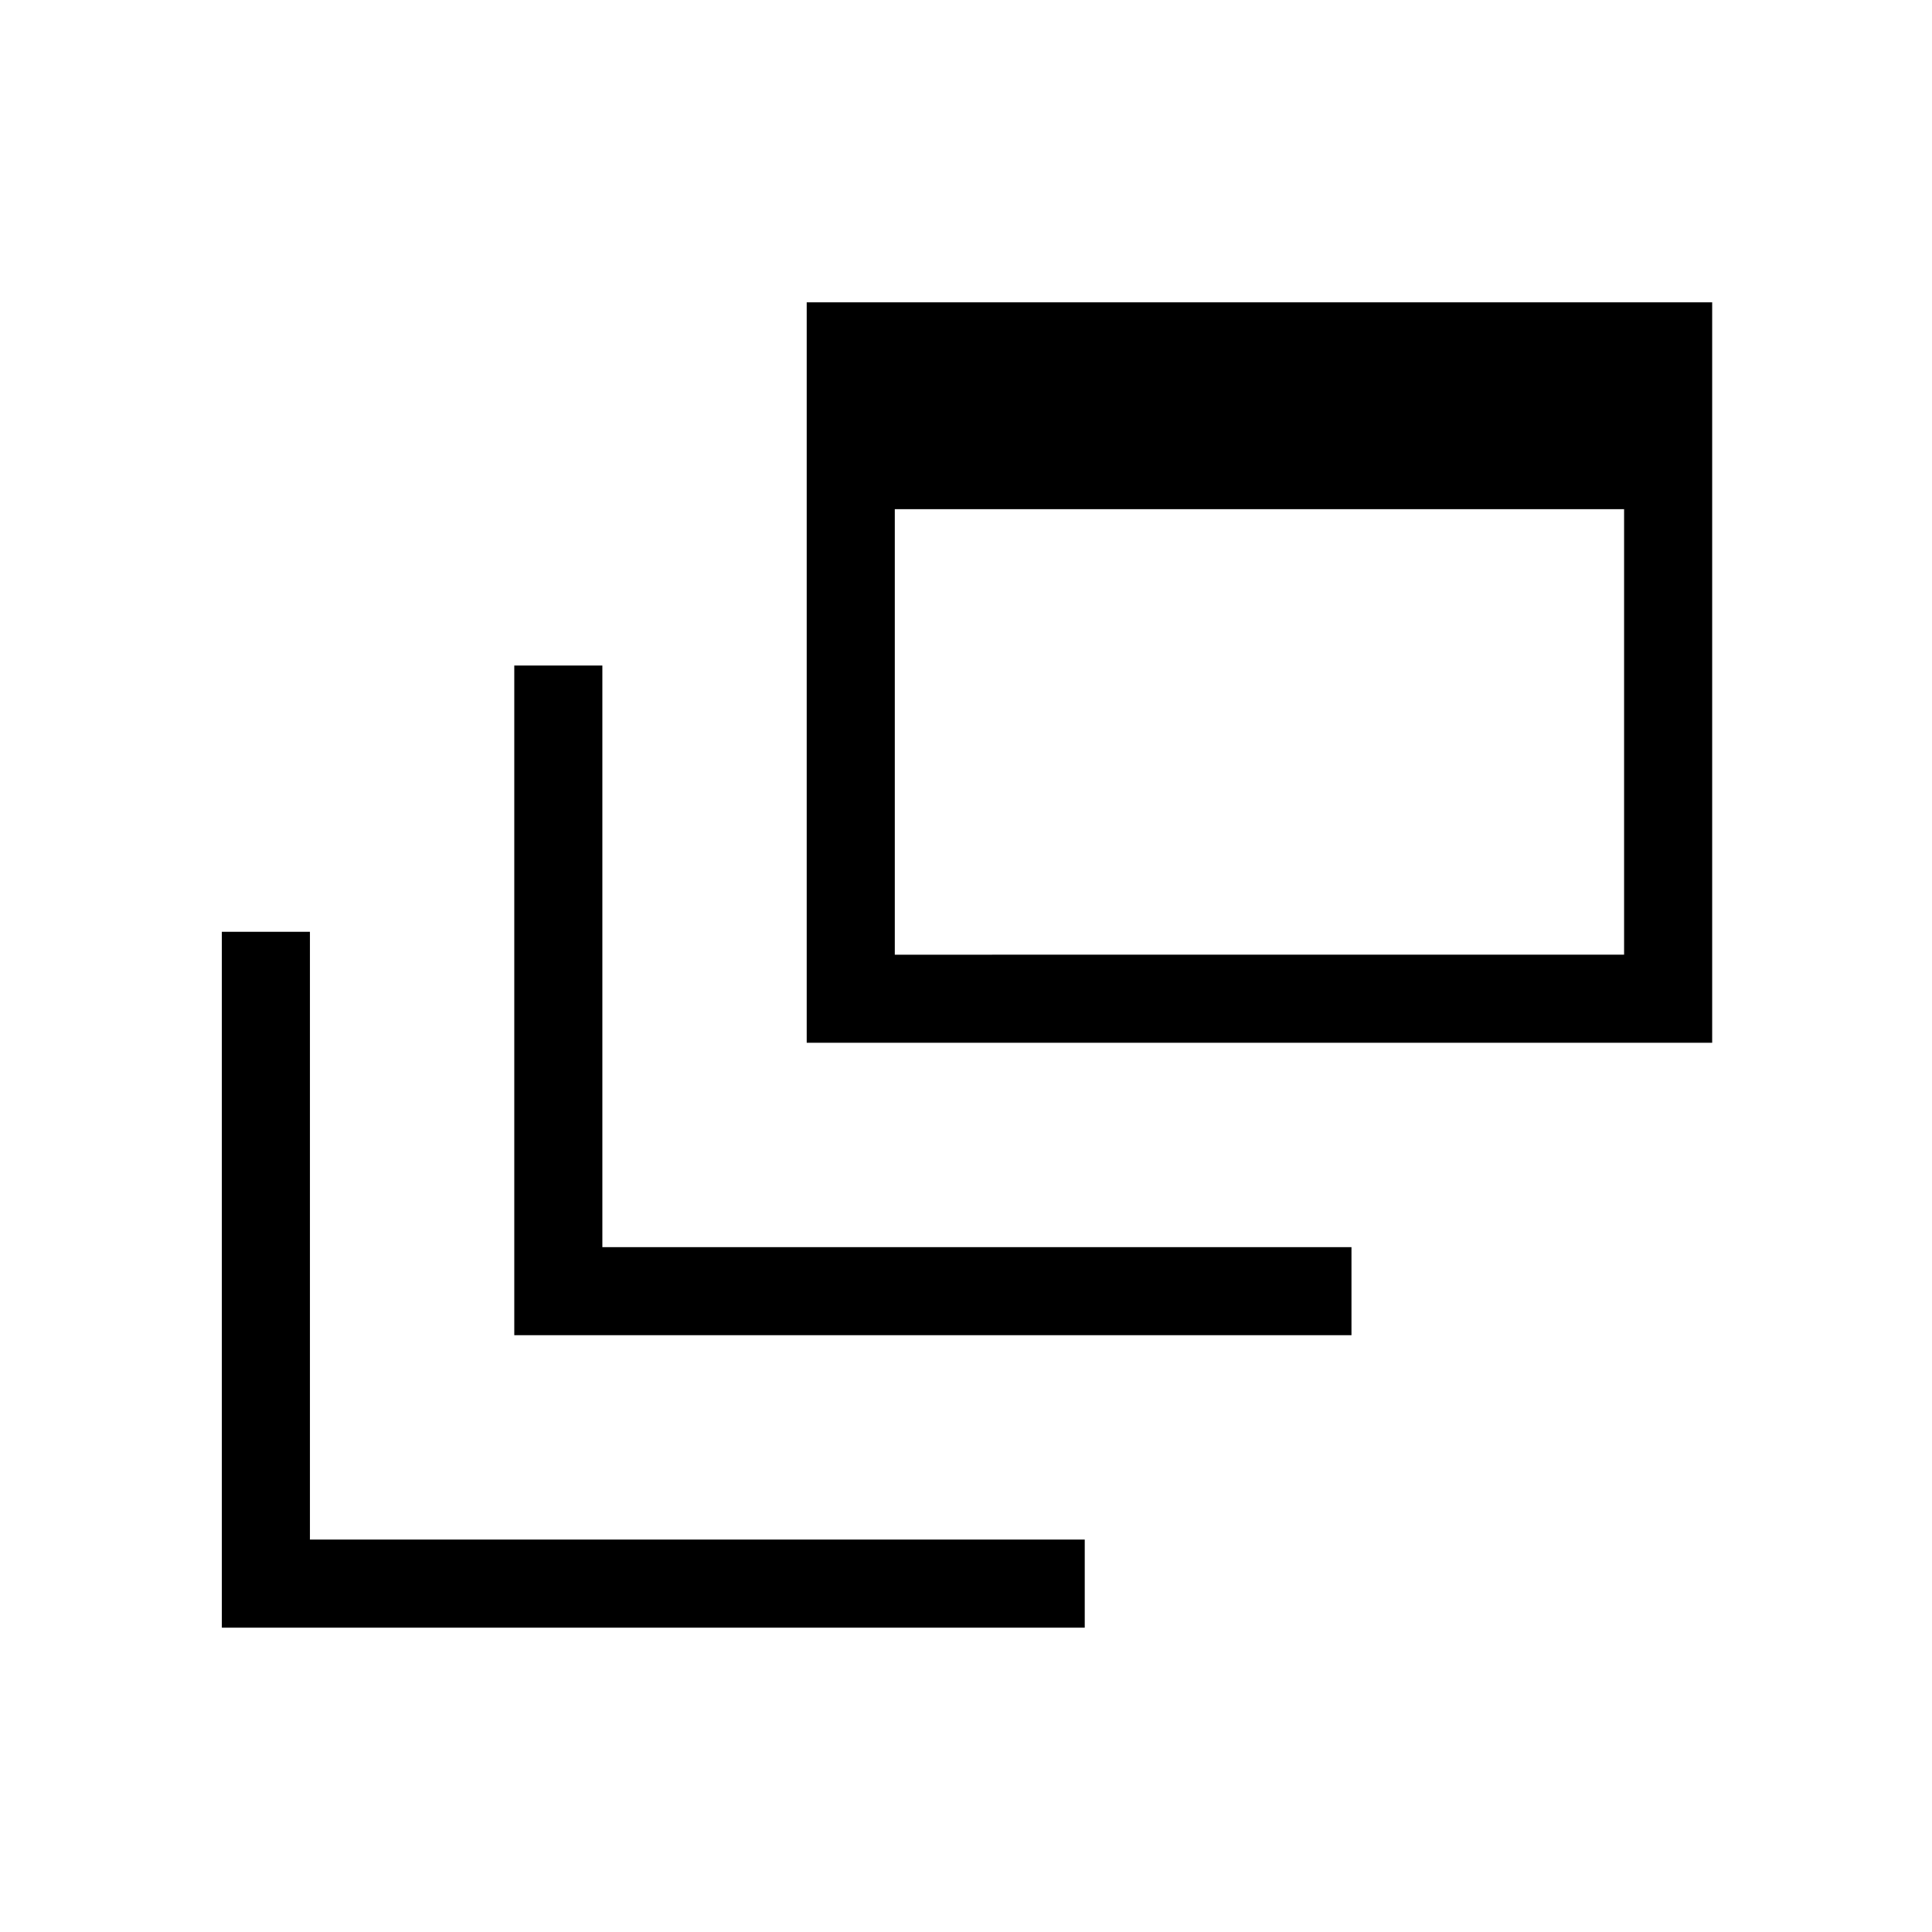 <svg xmlns="http://www.w3.org/2000/svg" height="48" viewBox="0 -960 960 960" width="48"><path d="M110.23-151.23V-497H154v302h385v43.77H110.23Zm145.31-145.31v-332.77h43.77v289h372.23v43.77h-416Zm145.31-145.31v-367.92h449.92v367.92H400.85Zm43.77-43.77H807V-707H444.62v221.38Z"/></svg>